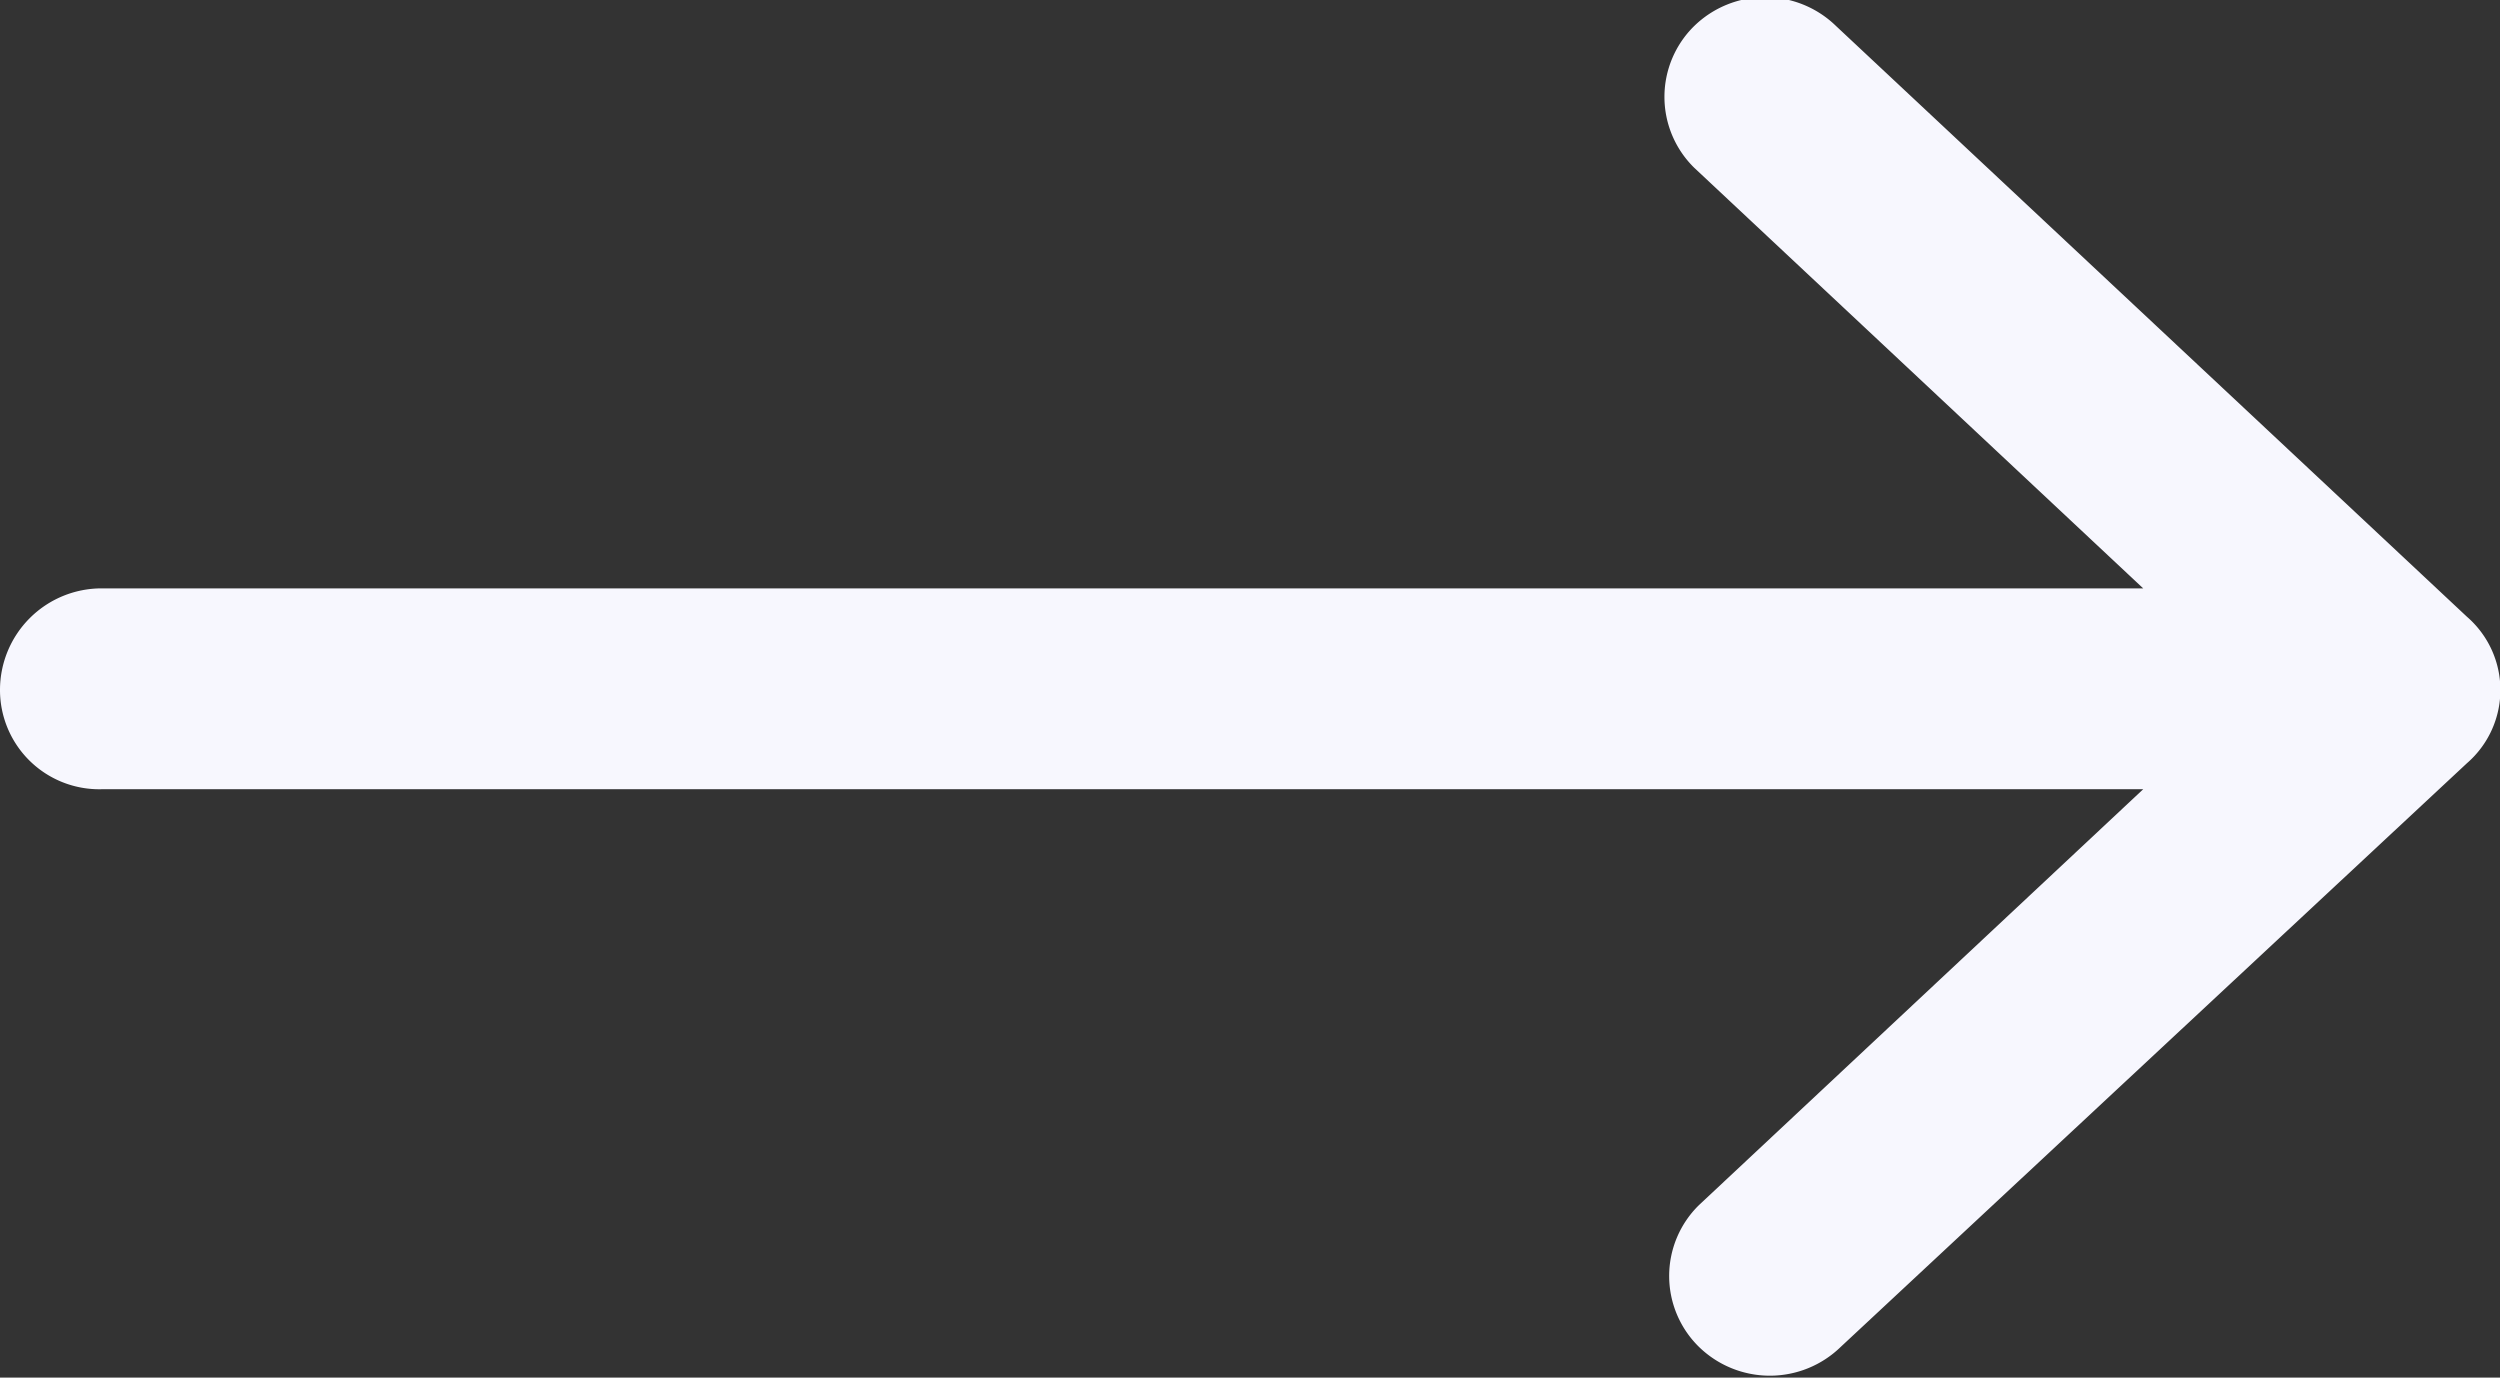 <svg xmlns="http://www.w3.org/2000/svg" viewBox="0 0 10.58 5.83"><rect x="0" y="0" width="10.58" height="5.83" fill="#333333" stroke="none"/><defs><style>.cls-1{fill:#f7f7fe;}</style></defs><title>arrow</title><g id="Слой_2" data-name="Слой 2"><g id="UI"><path class="cls-1" d="M10.44,3.23a.41.41,0,0,0,0-.62L7.77.11a.43.43,0,0,0-.6,0,.42.42,0,0,0,0,.6L9.07,2.49H.43A.43.43,0,0,0,0,2.92a.42.42,0,0,0,.43.42H9.07L7.19,5.1a.42.42,0,0,0,0,.6.43.43,0,0,0,.6,0Z"/></g></g></svg>